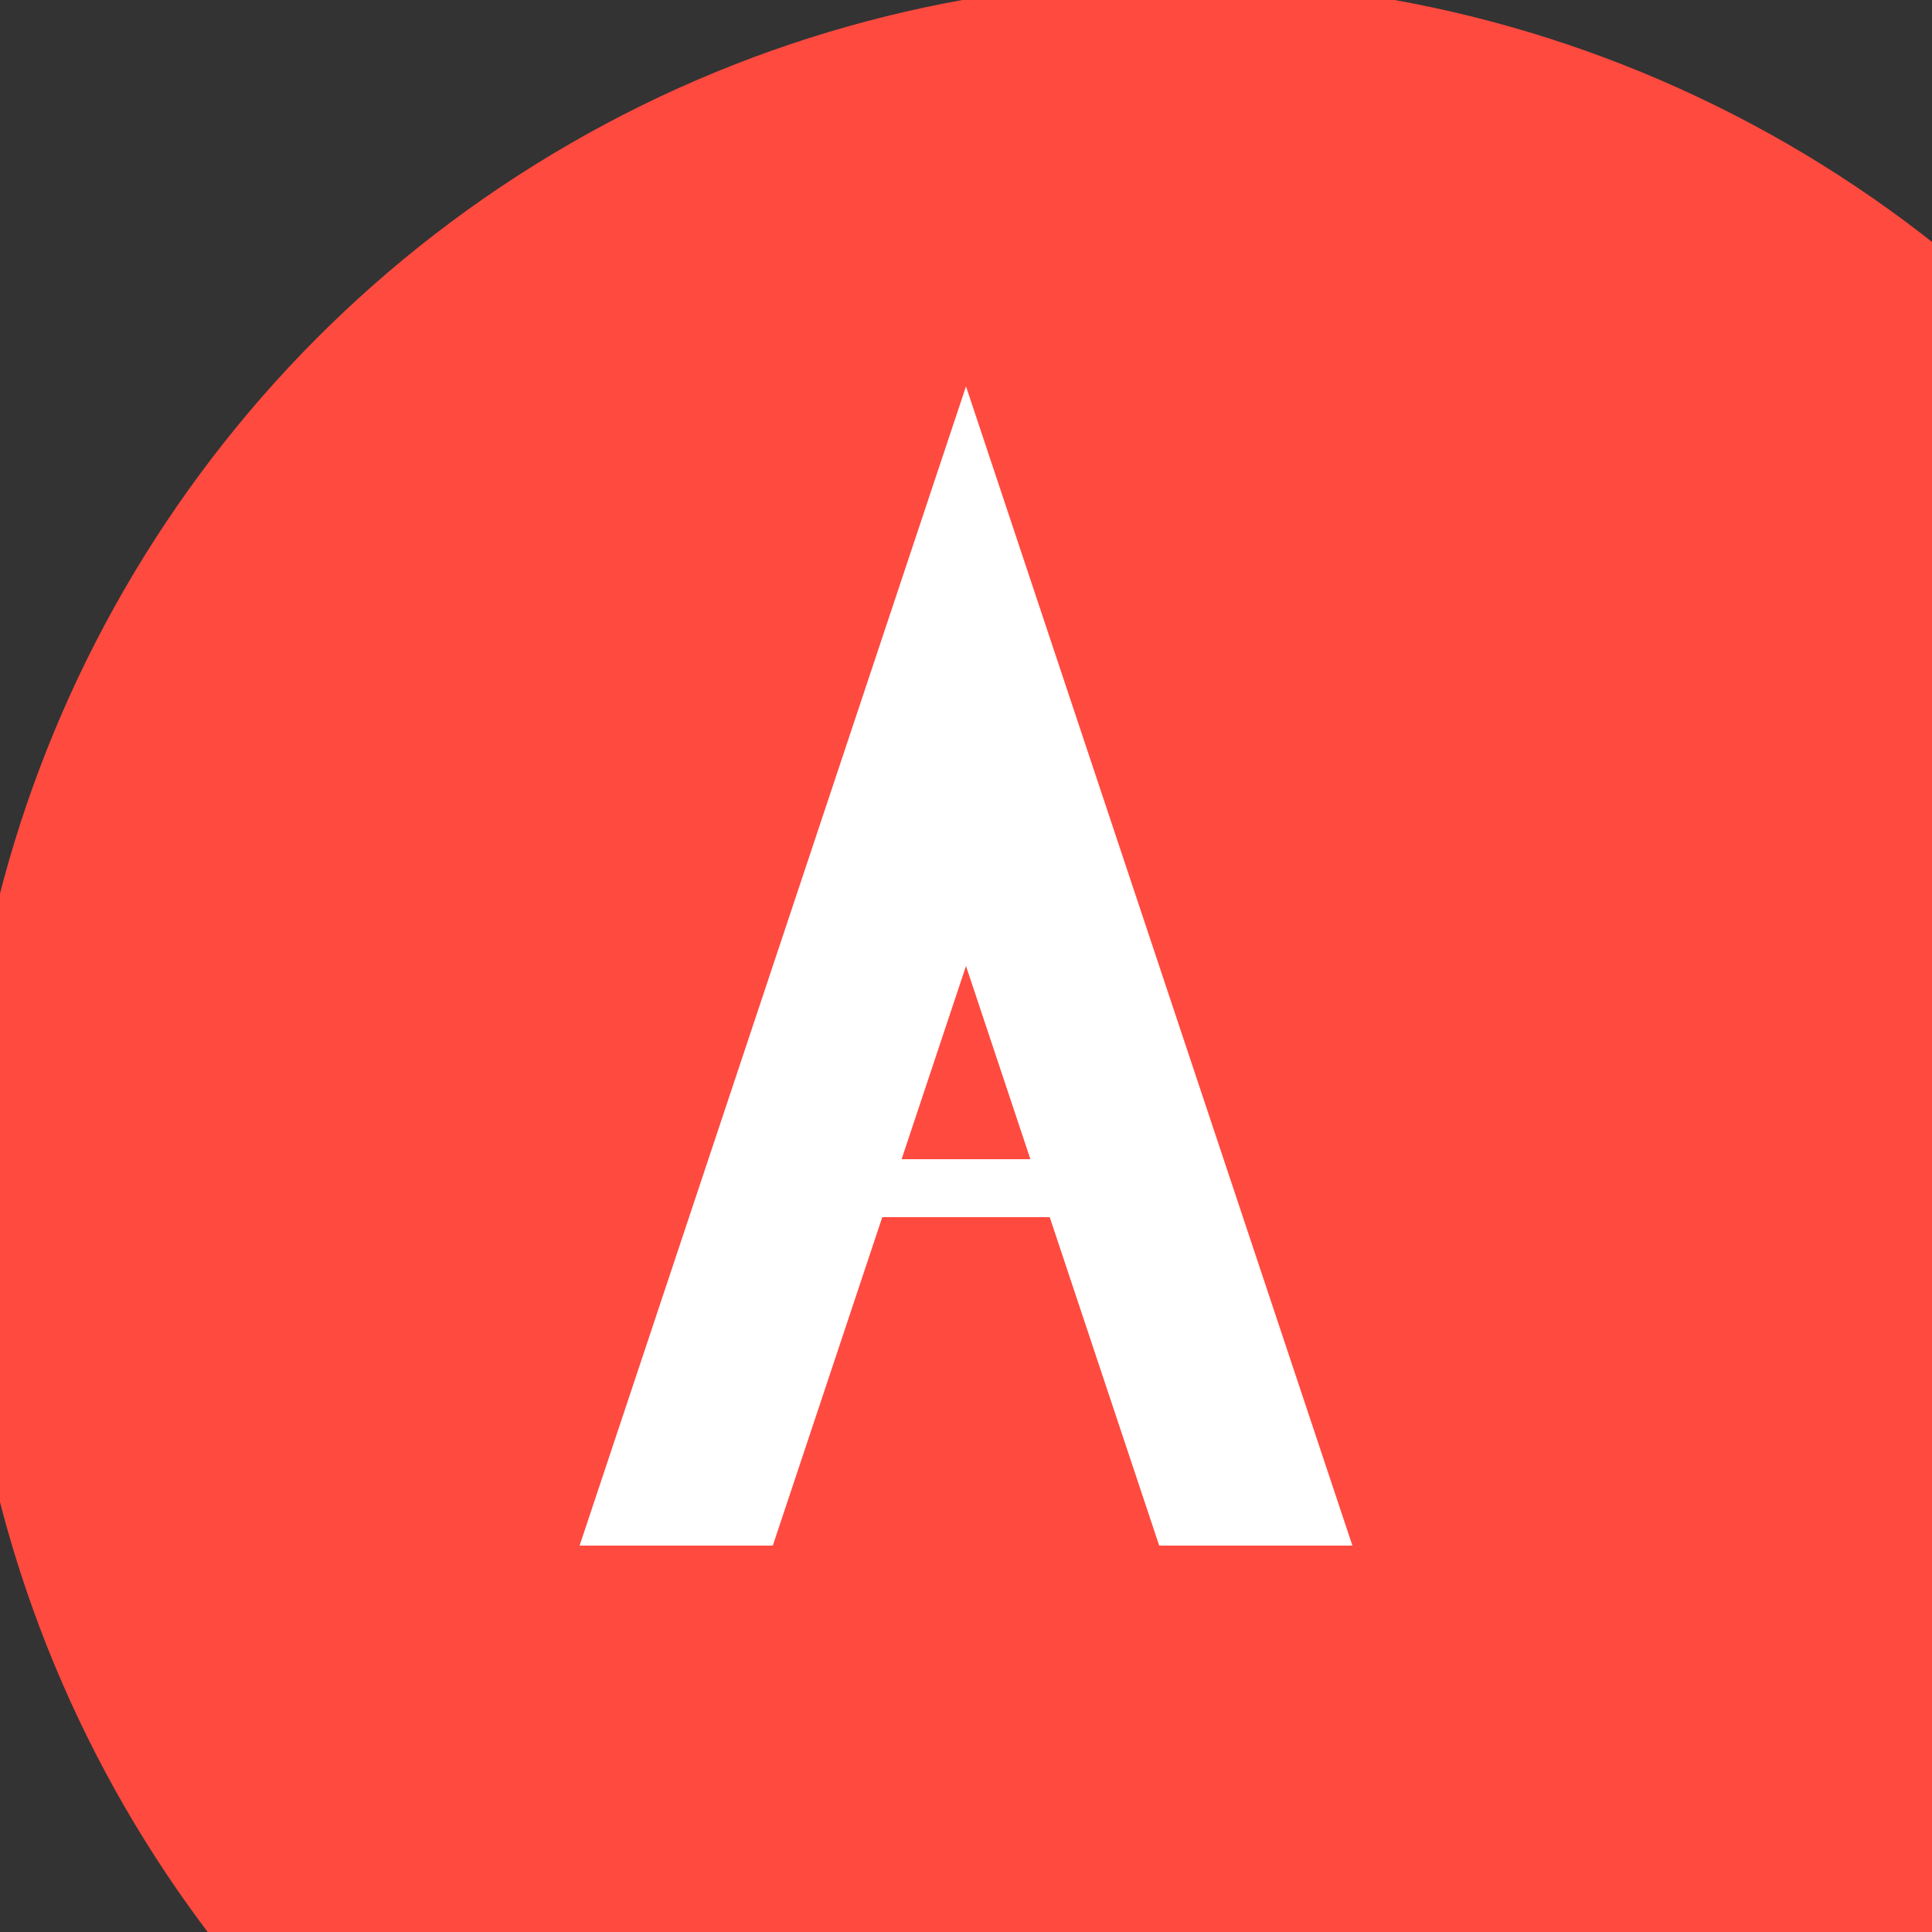 <?xml version="1.0" encoding="UTF-8" standalone="no"?>
<svg
    width="300"
    height="300"
    viewBox="0 0 100 100"
    version="1.1"
    xmlns="http://www.w3.org/2000/svg">

    <rect x="0" y="0" width="100" height="100" fill="#333333" stroke="none"/>

    <circle cx="61" cy="62" r="63" fill="#ff4a3f" />

    <g fill="#ffffff">
        <path d="M50 20 L70 80 H60 L50 50 L40 80 H30 Z" />
        
        <path d="M48 35 L52 35 L50 50 Z" />
        
        <rect x="42" y="60" width="16" height="3" rx="1.5" />
    </g>
</svg>
